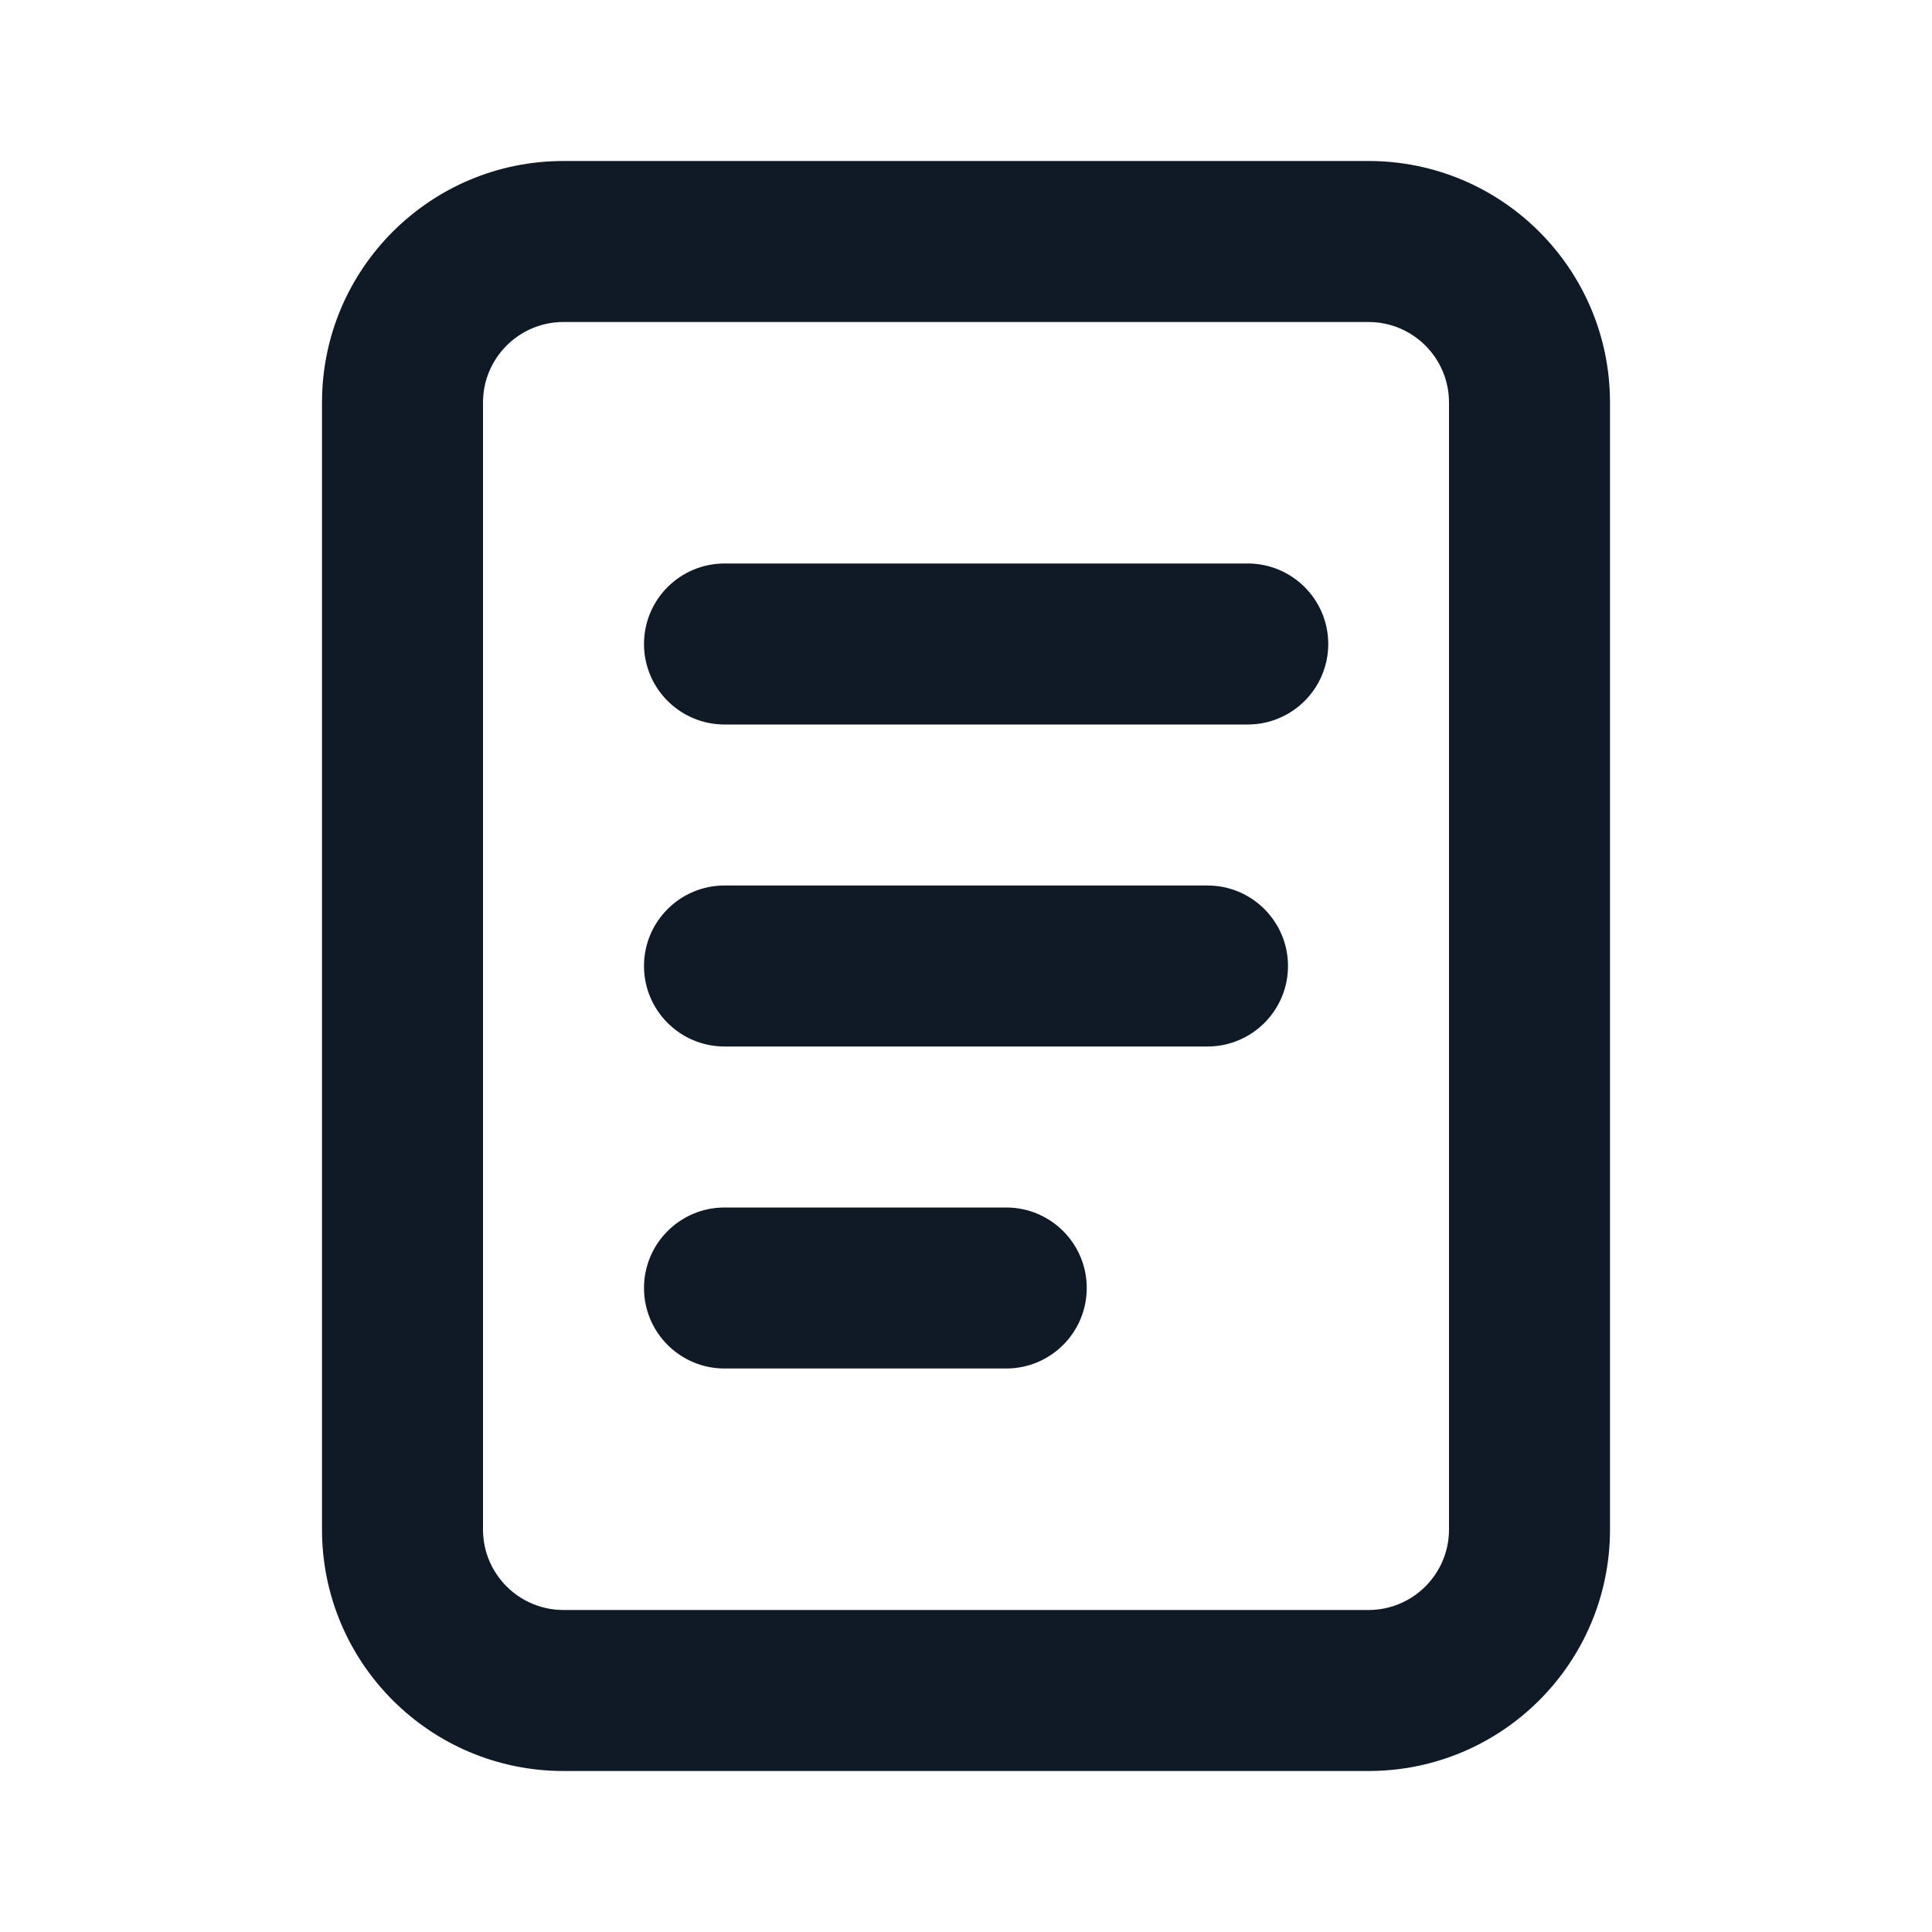 <svg width="24" height="24" viewBox="0 0 24 24" fill="none" xmlns="http://www.w3.org/2000/svg">
<path fill-rule="evenodd" clip-rule="evenodd" d="M4 5C4 3.343 5.343 2 7 2H17C18.657 2 20 3.343 20 5V19C20 20.657 18.657 22 17 22H7C5.343 22 4 20.657 4 19V5ZM7 4C6.448 4 6 4.448 6 5V19C6 19.552 6.448 20 7 20H17C17.552 20 18 19.552 18 19V5C18 4.448 17.552 4 17 4H7Z" fill="#0F1A26"/>
<path fill-rule="evenodd" clip-rule="evenodd" d="M8 8C8 7.448 8.448 7 9 7L15.5 7C16.052 7 16.5 7.448 16.5 8C16.5 8.552 16.052 9 15.5 9L9 9C8.448 9 8 8.552 8 8Z" fill="#0F1A26"/>
<path fill-rule="evenodd" clip-rule="evenodd" d="M8 12C8 11.448 8.448 11 9 11L15 11C15.552 11 16 11.448 16 12C16 12.552 15.552 13 15 13L9 13C8.448 13 8 12.552 8 12Z" fill="#0F1A26"/>
<path fill-rule="evenodd" clip-rule="evenodd" d="M8 16C8 15.448 8.448 15 9 15L12.5 15C13.052 15 13.5 15.448 13.5 16C13.5 16.552 13.052 17 12.5 17H9C8.448 17 8 16.552 8 16Z" fill="#0F1A26"/>
</svg>
